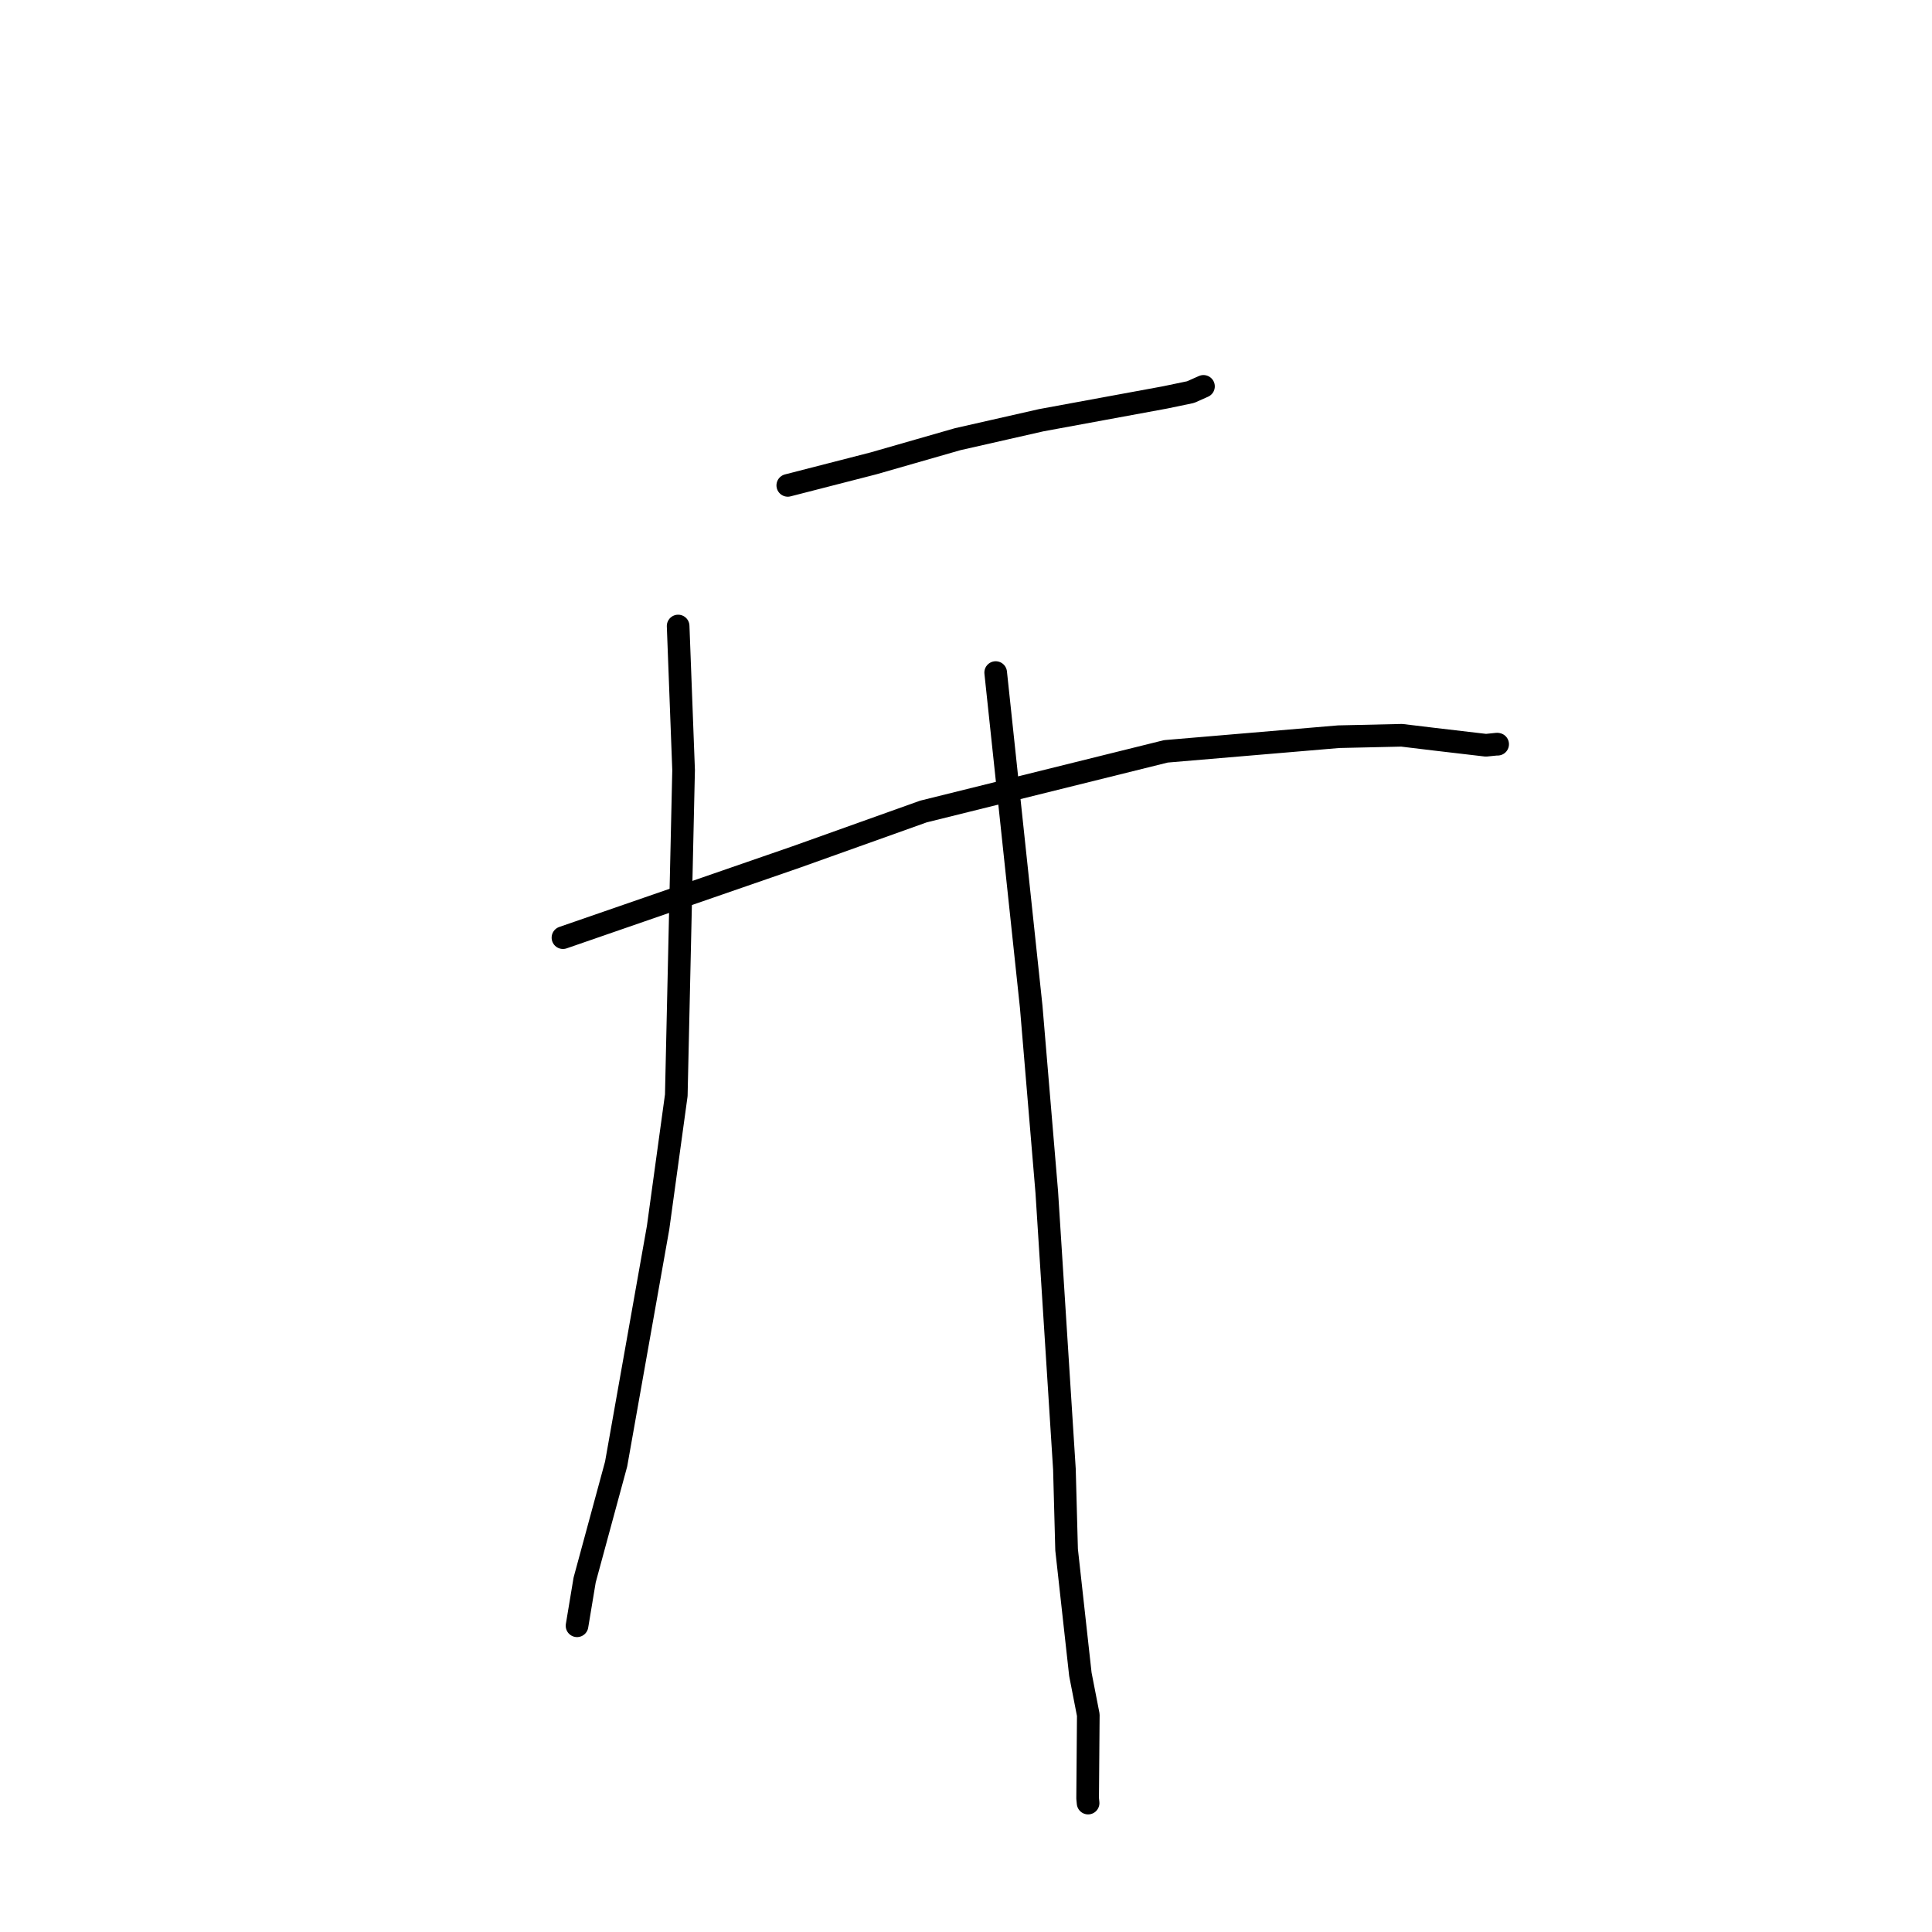 <?xml version="1.0" standalone="no"?>
    <svg width="256" height="256" xmlns="http://www.w3.org/2000/svg" version="1.1">
    <polyline stroke="black" stroke-width="3" stroke-linecap="round" fill="transparent" stroke-linejoin="round" points="104.385 64.316 115.731 61.401 126.886 58.198 137.966 55.682 154.362 52.663 157.758 51.956 159.441 51.208 159.467 51.197 " />
        <polyline stroke="black" stroke-width="3" stroke-linecap="round" fill="transparent" stroke-linejoin="round" points="74.594 124.245 105.514 113.549 122.359 107.53 154.484 99.558 177.372 97.617 185.732 97.428 190.036 97.947 196.896 98.75 198.375 98.6 198.446 98.613 " />
        <polyline stroke="black" stroke-width="3" stroke-linecap="round" fill="transparent" stroke-linejoin="round" points="89.857 82.95 90.58 102.04 89.612 145.134 87.199 162.683 81.64 193.994 77.469 209.355 76.559 214.825 76.468 215.372 76.46 215.423 " />
        <polyline stroke="black" stroke-width="3" stroke-linecap="round" fill="transparent" stroke-linejoin="round" points="131.933 89.119 136.639 133.394 138.702 157.952 141.042 194.694 141.329 205.342 143.155 221.856 144.205 227.243 144.117 238.292 144.178 238.918 " />
        </svg>